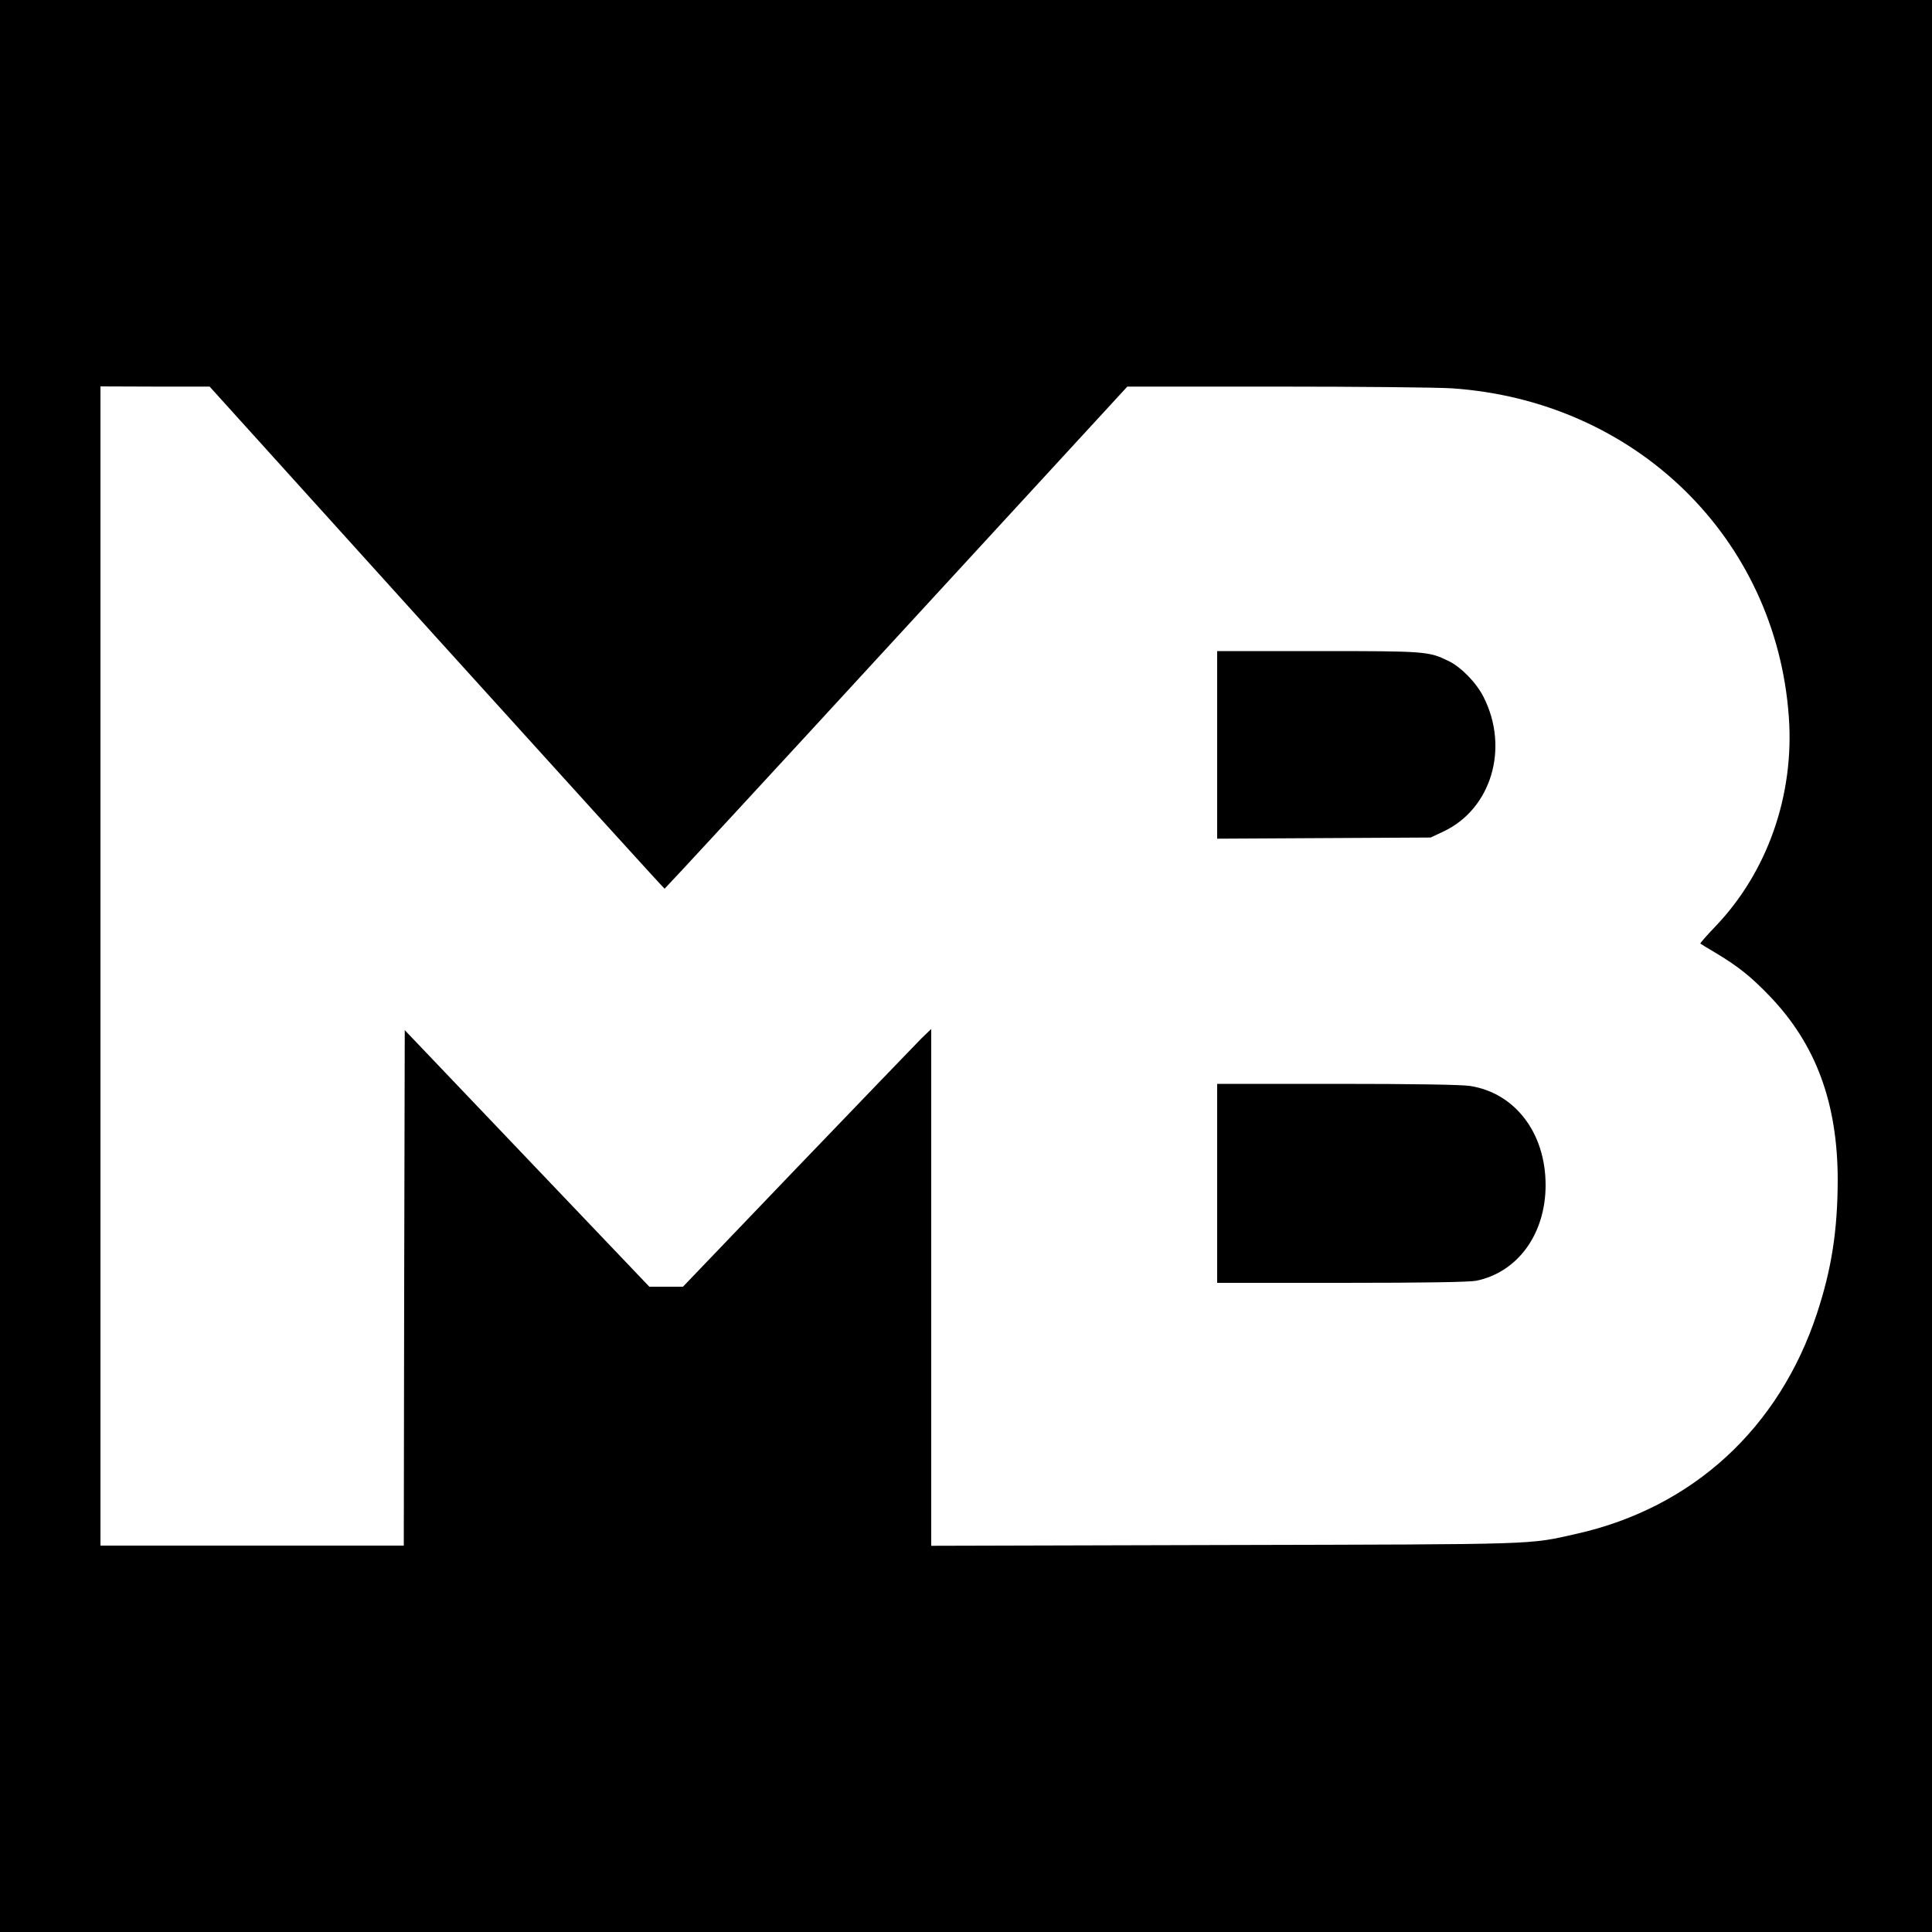 <svg version="1" xmlns="http://www.w3.org/2000/svg" width="1333.333" height="1333.333" viewBox="0 0 1000 1000"><path d="M0 500v500h1000V0H0v500zm226-169.9C290.6 401.5 343.7 460 344 460c.3-.1 54.3-58.5 120-130l119.5-129.9h77c42.4 0 83.3.4 91.1.9 95 6.5 167.7 77.4 174.3 170.1 2.9 40.5-11.1 80.3-38 108.4-4.5 4.7-8 8.7-7.8 8.9.2.2 4 2.5 8.4 5.1 11.4 6.9 17.8 12 27.5 22.1 24 25 35.2 55.5 35.2 95.4-.1 25.8-3.1 45.6-10.7 68.7-19.6 59.6-64.4 100.7-124.5 114.2-25.3 5.7-17.8 5.4-182.2 5.8l-151.8.4V532.6l-5.1 4.9c-2.7 2.8-31.7 32.8-64.2 66.7L353.5 666h-17.4l-63.3-66.4-63.3-66.4-.3 133.4L209 800H52V200l28.3.1h28.2l117.5 130z"/><path d="M630 385.5v48.6l55.3-.3 55.2-.3 6.8-3.2c24.6-11.7 34-43.1 20.6-69.5-3.7-7.4-11.7-15.6-18.2-18.7-10.3-5-11.7-5.1-67.4-5.1H630v48.5zM630 612.5V664h64.5c43.5 0 66.1-.4 69.7-1.1 21.5-4.5 35.8-24.3 35.8-49.5 0-26.9-15.7-47.6-39-51.3-4-.7-30-1.1-68.7-1.1H630v51.5z"/></svg>